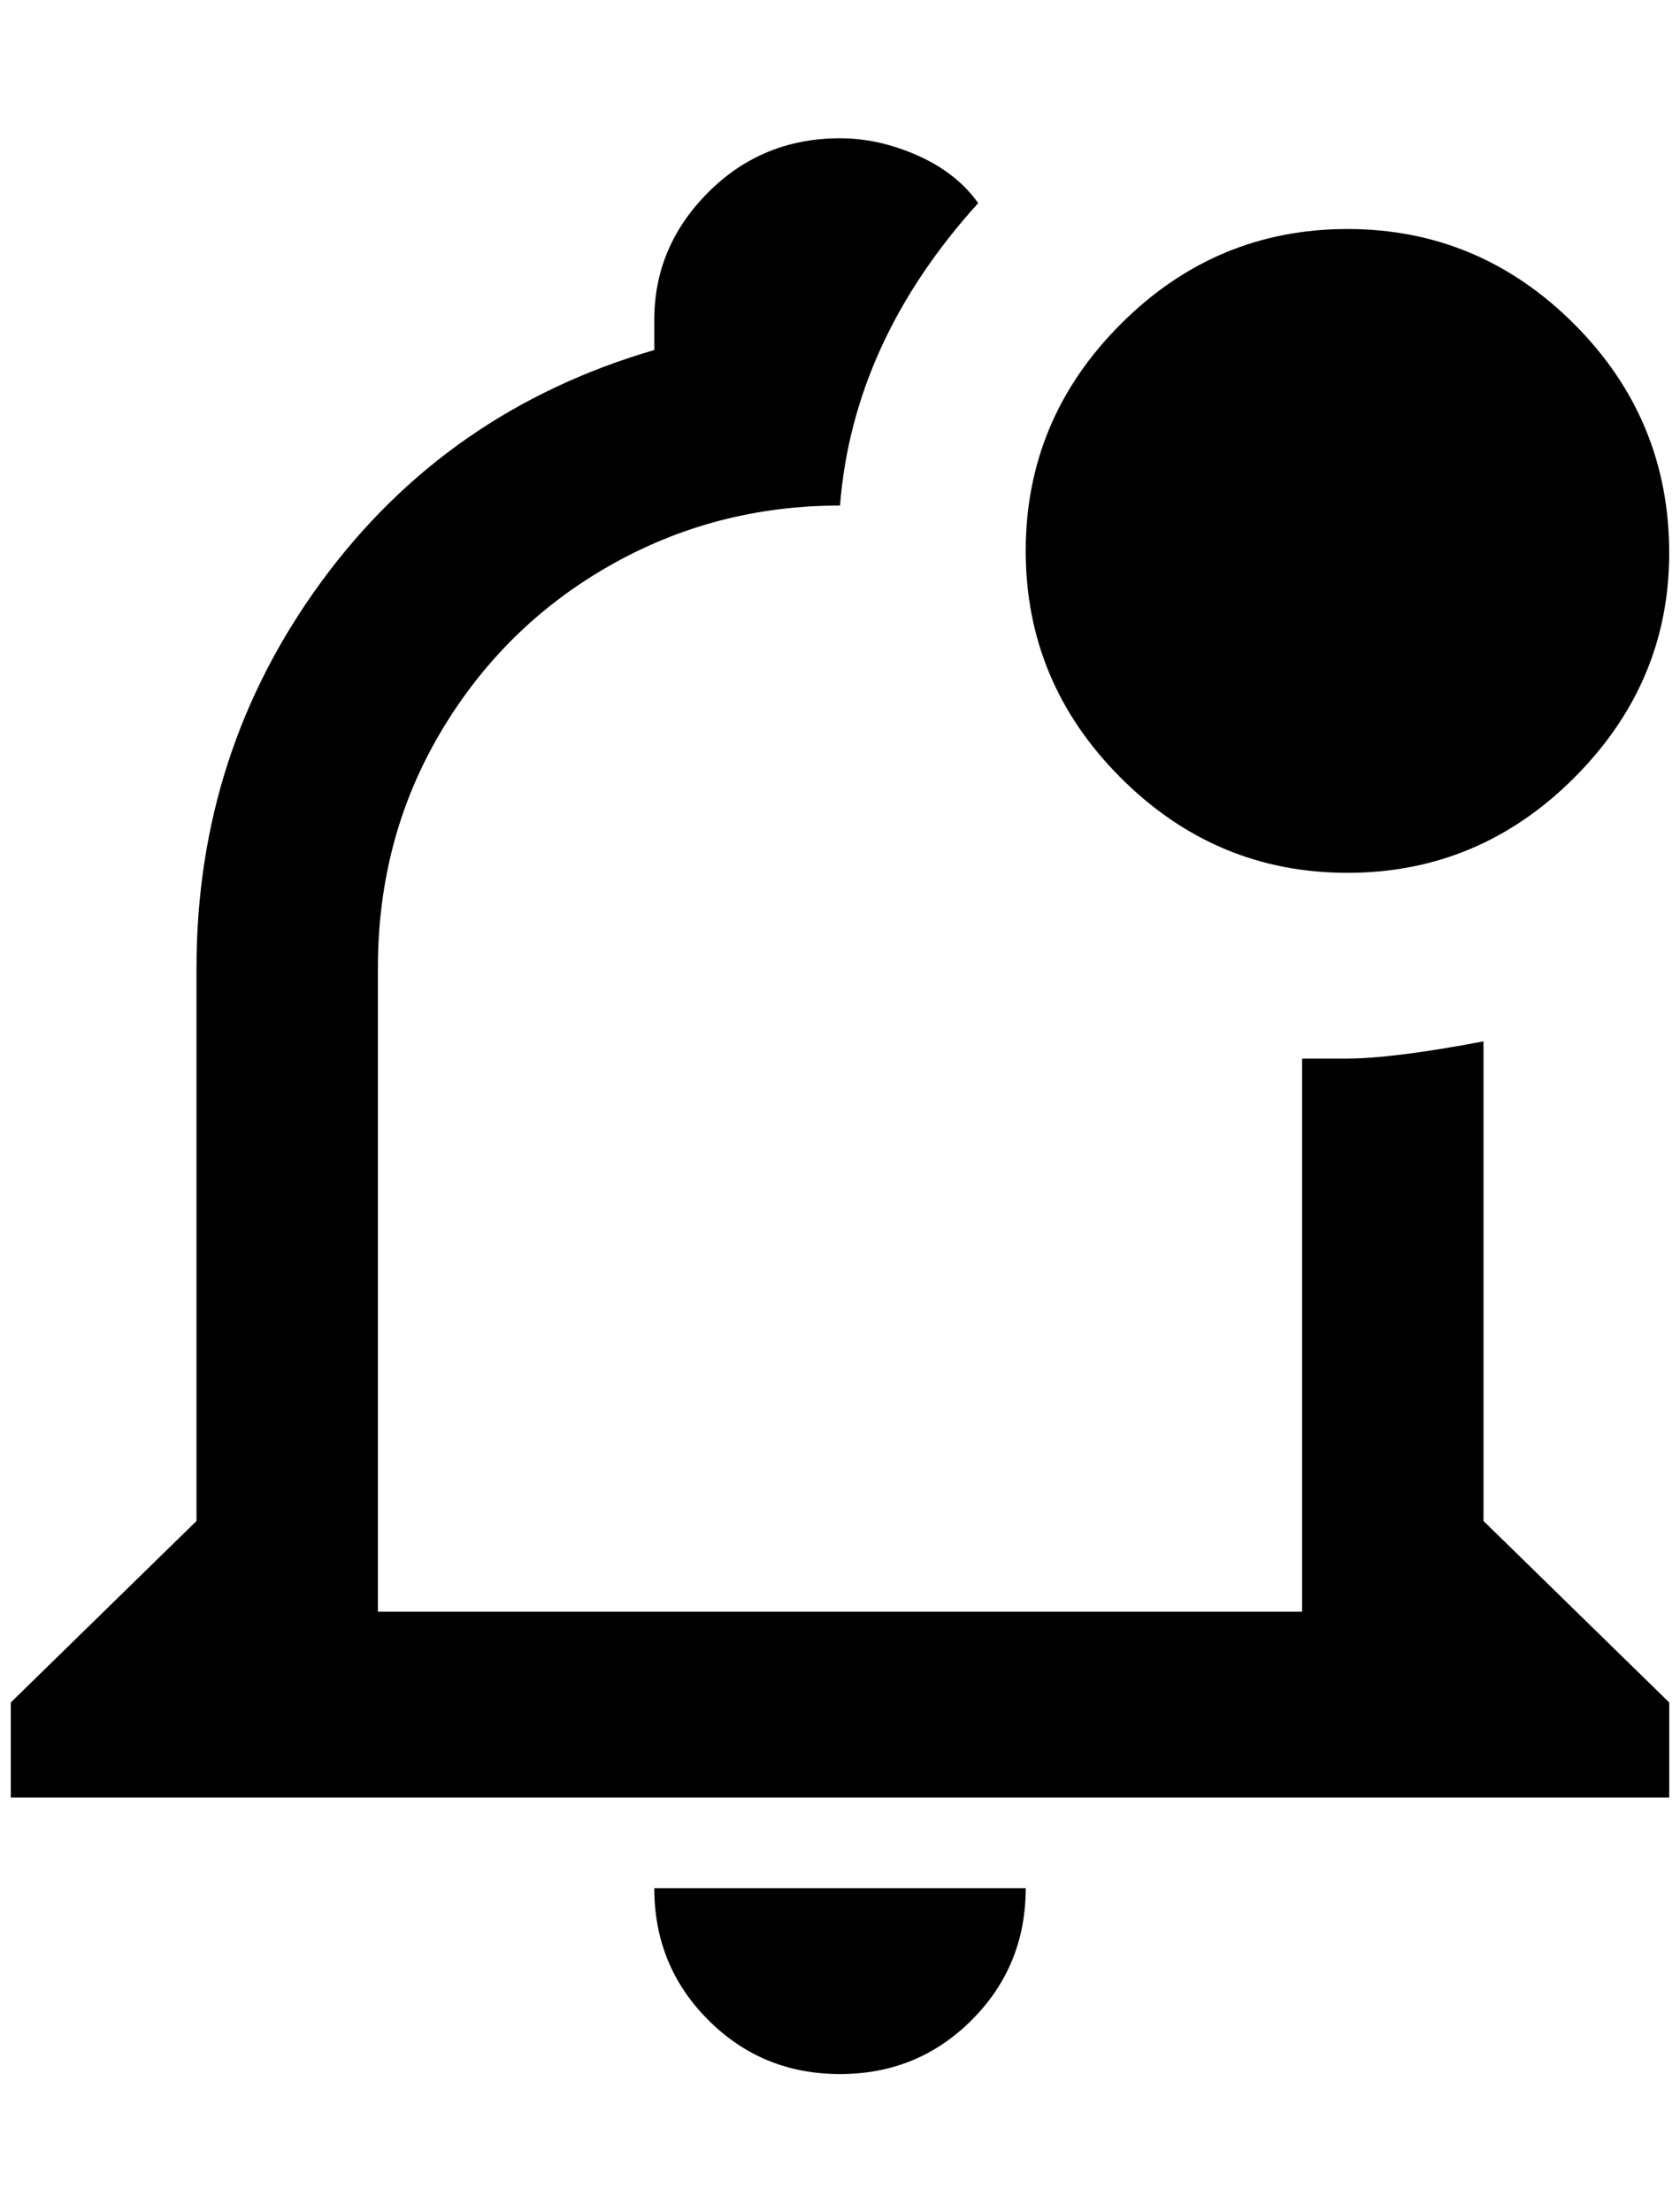 <?xml version="1.0" standalone="no"?>
<!DOCTYPE svg PUBLIC "-//W3C//DTD SVG 1.1//EN" "http://www.w3.org/Graphics/SVG/1.1/DTD/svg11.dtd" >
<svg xmlns="http://www.w3.org/2000/svg" xmlns:xlink="http://www.w3.org/1999/xlink" version="1.1" viewBox="-10 0 1556 2048">
   <path fill="currentColor"
d="M1364 1408v-444q-84 16 -128 16h-40v512h-856v-596q0 -120 58 -218t156 -154t214 -56q12 -152 128 -280q-20 -28 -56 -44t-72 -16q-72 0 -122 50t-50 118v28q-192 56 -308 214t-116 358v512l-172 168v88h1536v-88zM596 1748q0 72 50 122t122 50t122 -50t50 -122h-344z
M1536 512q0 120 -88 208t-210 88t-210 -88t-88 -210t88 -210t210 -88t210 88t88 212z" />
</svg>
